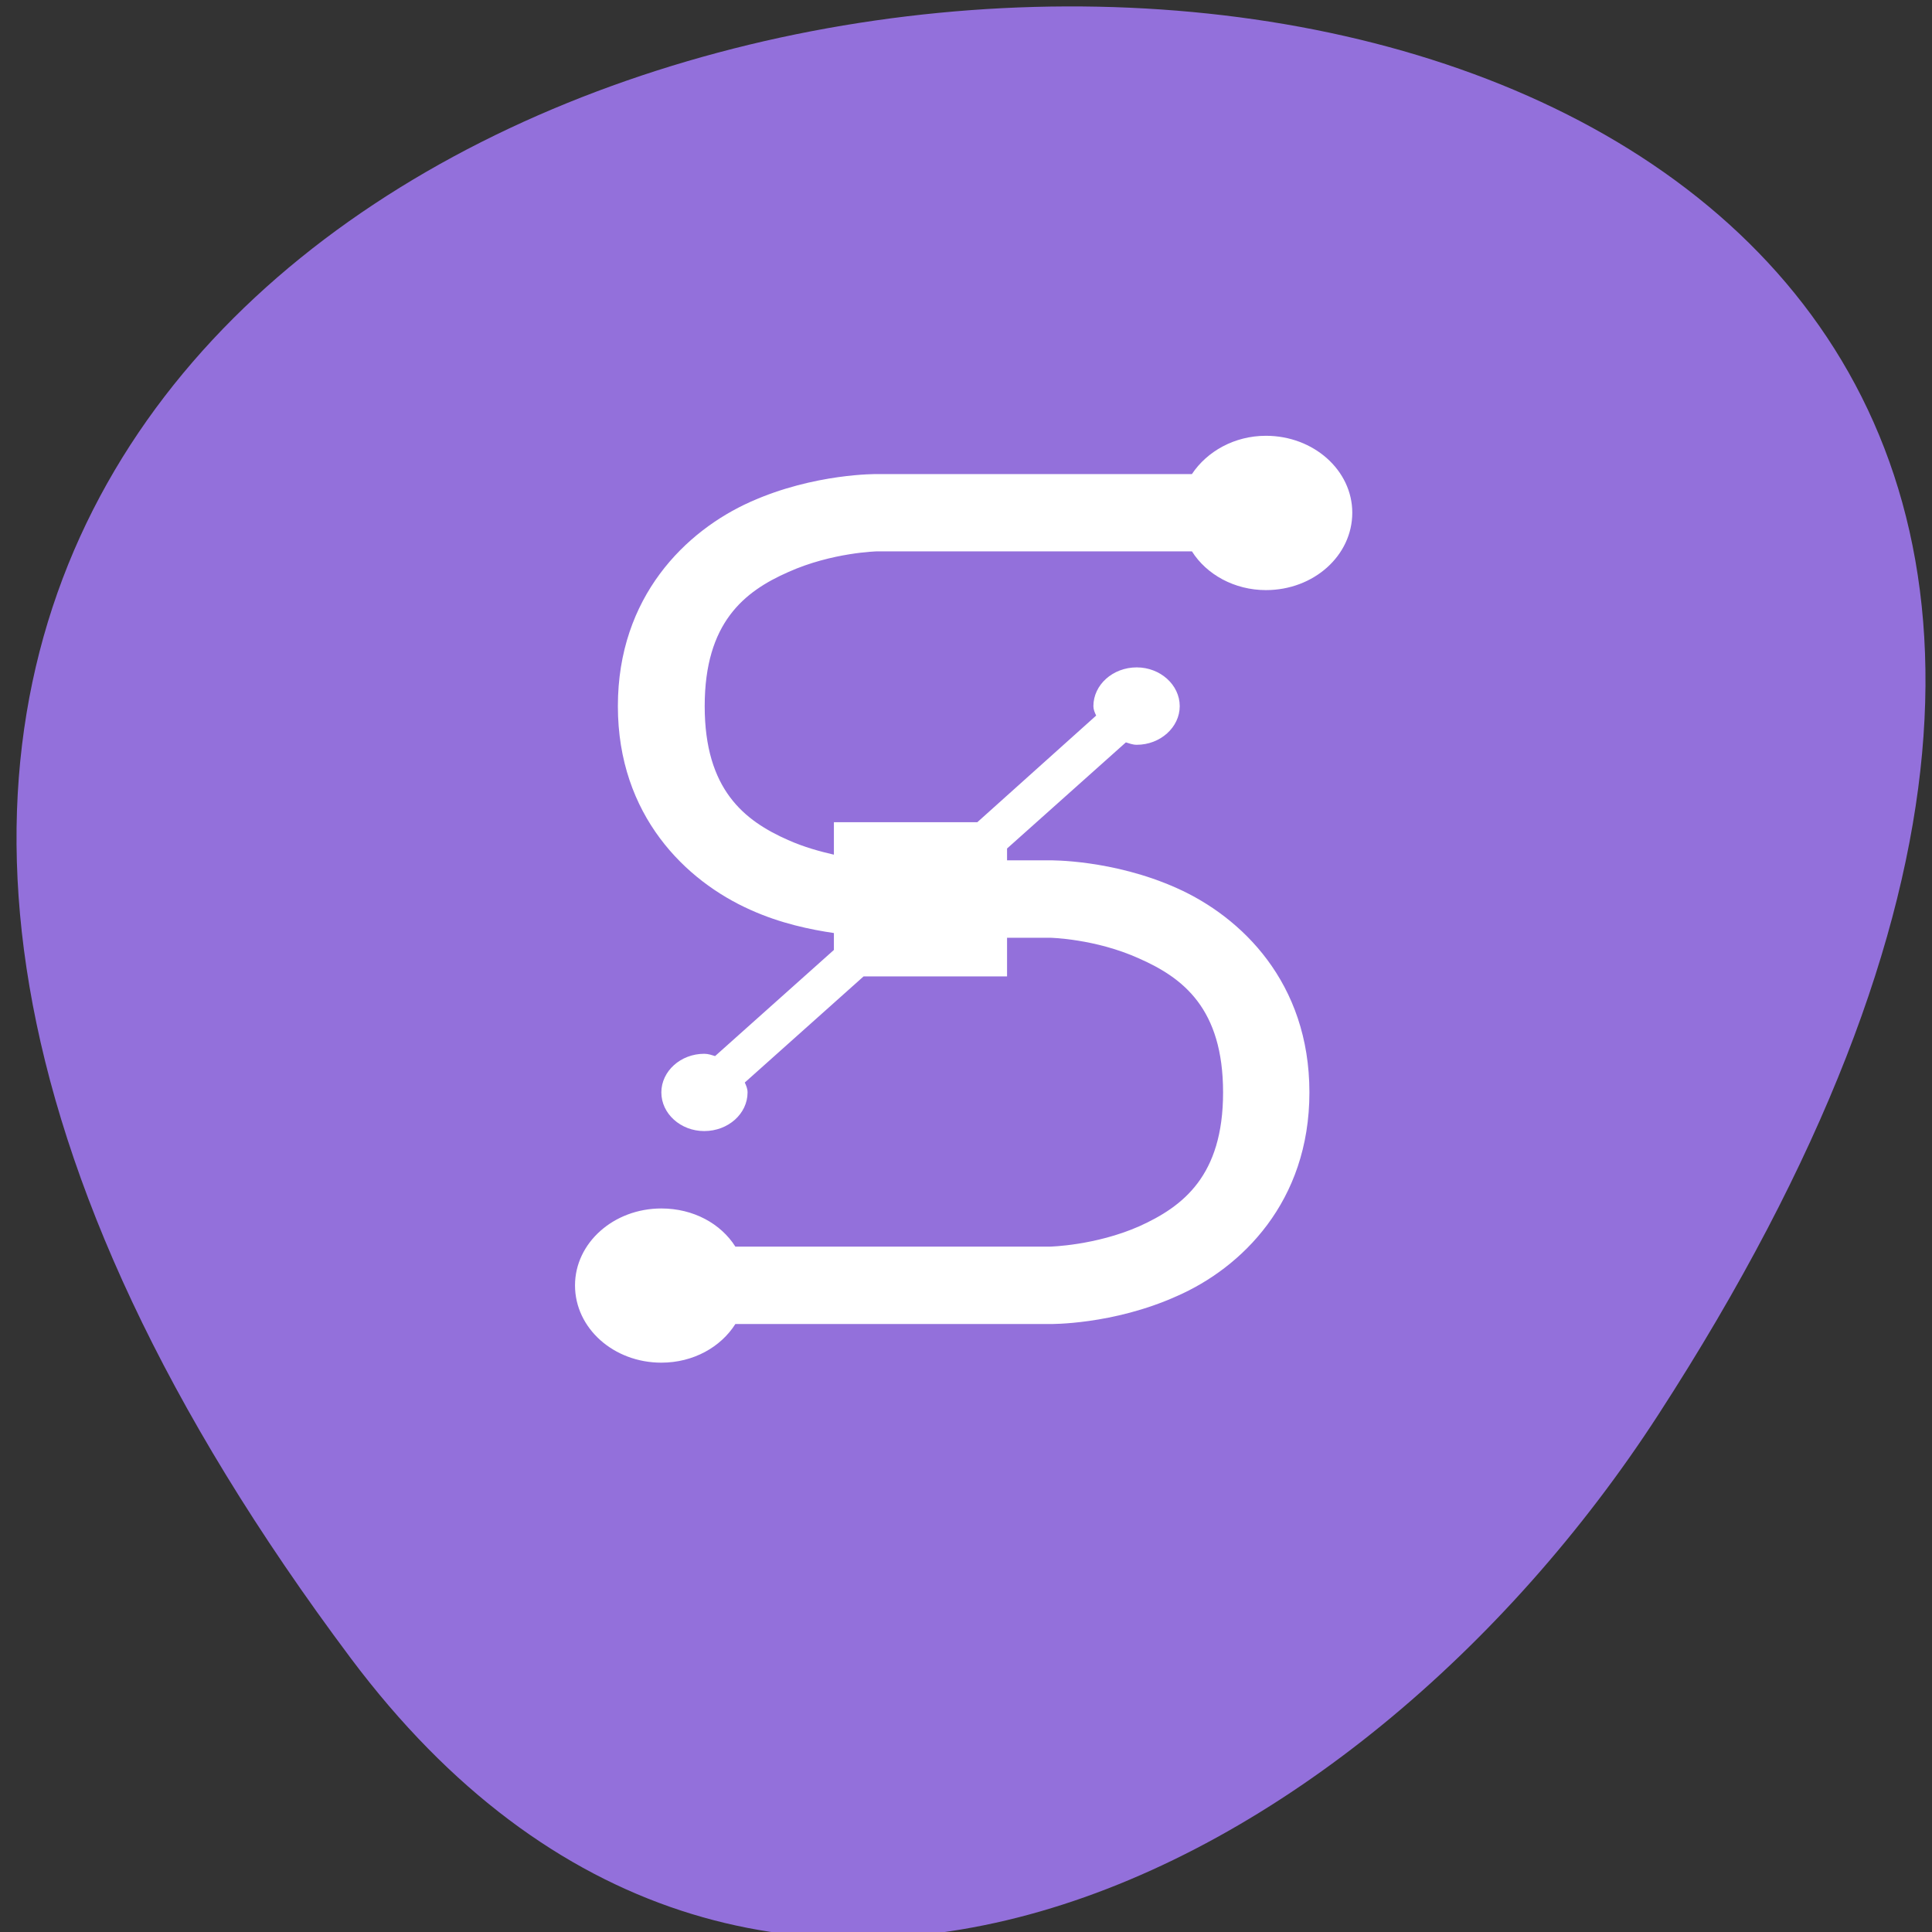 
<svg xmlns="http://www.w3.org/2000/svg" xmlns:xlink="http://www.w3.org/1999/xlink" width="16px" height="16px" viewBox="0 0 16 16" version="1.1">
<rect x="0" y="0" width="16" height="16" fill="#333333" stroke="none"/>
<g id="surface1">
<path style=" stroke:none;fill-rule:nonzero;fill:rgb(57.647%,43.922%,85.882%);fill-opacity:1;" d="M 2.906 13.734 C -9.559 -2.918 24.742 -5.281 13.734 11.715 C 11.227 15.586 6.207 18.141 2.906 13.734 Z M 2.906 13.734 "/>
<path style=" stroke:none;fill-rule:nonzero;fill:rgb(100%,100%,100%);fill-opacity:1;" d="M 10.484 3.609 C 10.223 3.609 9.996 3.738 9.871 3.926 L 7.266 3.926 C 7.266 3.926 6.746 3.918 6.215 4.156 C 5.68 4.395 5.117 4.941 5.117 5.848 C 5.117 6.754 5.68 7.297 6.215 7.535 C 6.465 7.648 6.715 7.699 6.906 7.727 L 6.906 7.867 L 5.922 8.746 C 5.895 8.738 5.867 8.727 5.832 8.727 C 5.637 8.727 5.477 8.871 5.477 9.047 C 5.477 9.223 5.637 9.367 5.832 9.367 C 6.031 9.367 6.191 9.223 6.191 9.047 C 6.191 9.016 6.18 8.992 6.168 8.965 L 7.152 8.086 L 8.34 8.086 L 8.34 7.766 L 8.695 7.766 C 8.695 7.766 9.07 7.773 9.434 7.938 C 9.797 8.098 10.129 8.352 10.129 9.047 C 10.129 9.738 9.797 9.992 9.434 10.156 C 9.07 10.316 8.695 10.324 8.695 10.324 L 6.09 10.324 C 5.969 10.133 5.742 10.008 5.477 10.008 C 5.082 10.008 4.762 10.293 4.762 10.645 C 4.762 11 5.082 11.285 5.477 11.285 C 5.742 11.285 5.969 11.156 6.09 10.965 L 8.695 10.965 C 8.695 10.965 9.215 10.973 9.746 10.734 C 10.281 10.5 10.844 9.953 10.844 9.047 C 10.844 8.137 10.281 7.594 9.746 7.355 C 9.215 7.117 8.695 7.125 8.695 7.125 L 8.34 7.125 L 8.34 7.027 L 9.324 6.148 C 9.352 6.156 9.379 6.168 9.414 6.168 C 9.609 6.168 9.77 6.023 9.77 5.848 C 9.77 5.672 9.609 5.527 9.414 5.527 C 9.215 5.527 9.055 5.672 9.055 5.848 C 9.055 5.875 9.066 5.902 9.078 5.926 L 8.094 6.809 L 6.906 6.809 L 6.906 7.078 C 6.789 7.051 6.66 7.016 6.527 6.957 C 6.164 6.797 5.836 6.539 5.836 5.848 C 5.836 5.156 6.164 4.898 6.527 4.738 C 6.891 4.574 7.266 4.566 7.266 4.566 L 9.871 4.566 C 9.992 4.758 10.223 4.887 10.484 4.887 C 10.879 4.887 11.199 4.602 11.199 4.246 C 11.199 3.895 10.879 3.609 10.484 3.609 Z M 10.484 3.609 "/>
</g>
</svg>
